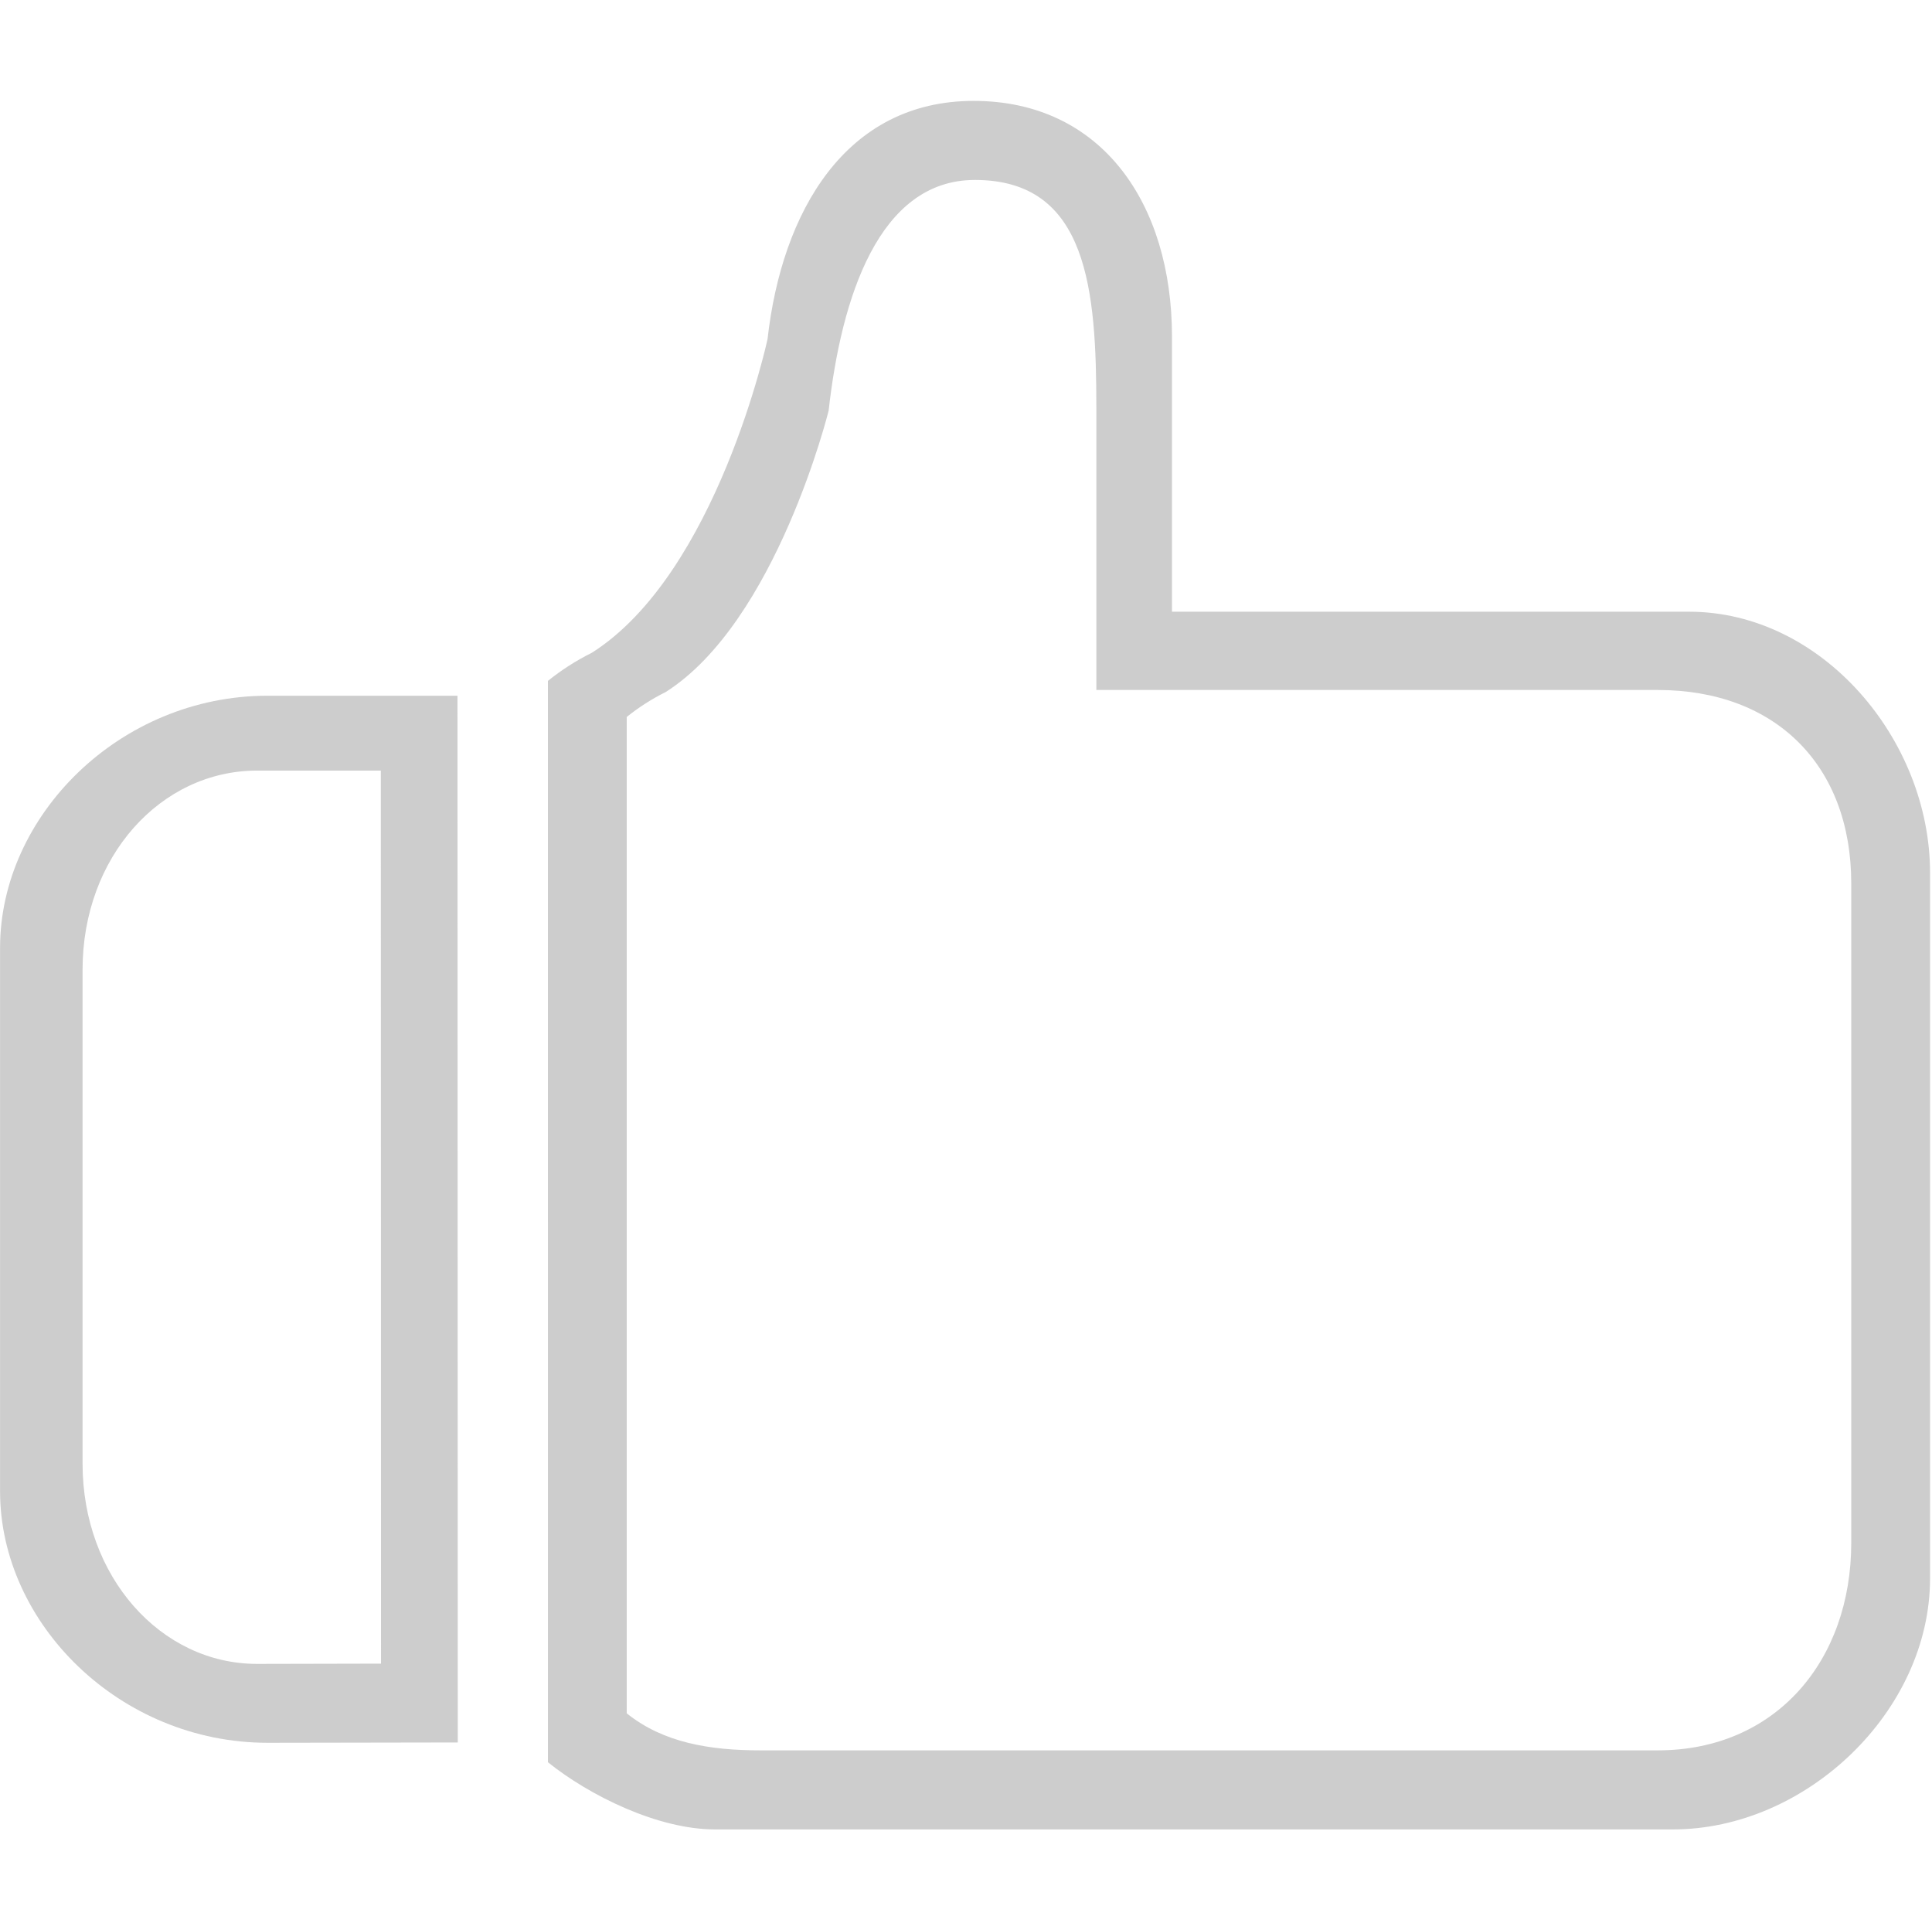 <?xml version="1.0" standalone="no"?><!DOCTYPE svg PUBLIC "-//W3C//DTD SVG 1.1//EN" "http://www.w3.org/Graphics/SVG/1.1/DTD/svg11.dtd"><svg class="icon" width="48px" height="47.95px" viewBox="0 0 1025 1024" version="1.1" xmlns="http://www.w3.org/2000/svg"><path d="M242.696 369.072l-100.707 0 0-0.002c-78.428 0-141.989 63.579-141.989 133.711l0 288.368c0 70.154 63.561 133.377 141.989 133.377l100.865-0.171L242.696 369.072 242.696 369.072 242.696 369.072zM136.351 882.677c-51.135 0-92.578-46.358-92.578-106.212L43.773 514.377c0-59.833 41.443-105.589 92.578-105.589l0 0.002 65.662 0 0.103 473.741L136.351 882.677 136.351 882.677 136.351 882.677z" fill="#cdcdcd" /><path d="M896.116 324.501l-274.325 0L621.79 178.586c0-70.664-37.384-125.062-105.251-125.062-67.845 0-101.764 58.696-109.339 126.402 0 0-26.818 124.19-93.208 166.358-8.327 4.131-16.139 9.141-23.314 14.913l0.003 573.645c21.917 17.633 58.285 35.635 88.604 35.635l508.31 0c70.615 0 136.405-62.569 136.405-133.185L1024.001 462.988C1024.001 392.371 966.73 324.501 896.116 324.501L896.116 324.501 896.116 324.501zM982.189 818.452c0 62.566-40.091 110.087-102.653 110.087l-476.088 0c-26.863 0-51.539-4.022-70.955-19.643l-0.001-528.557c6.356-5.111 13.277-9.551 20.654-13.211 58.817-37.358 86.472-149.274 86.472-149.274 6.711-59.986 26.632-122.395 77.609-122.395 60.13 0 64.435 58.601 64.435 121.207l0 149.359 297.871 0c62.563 0 102.655 40.049 102.655 102.612l0 349.815L982.189 818.452 982.189 818.452 982.189 818.452z" fill="#cdcdcd" /></svg>